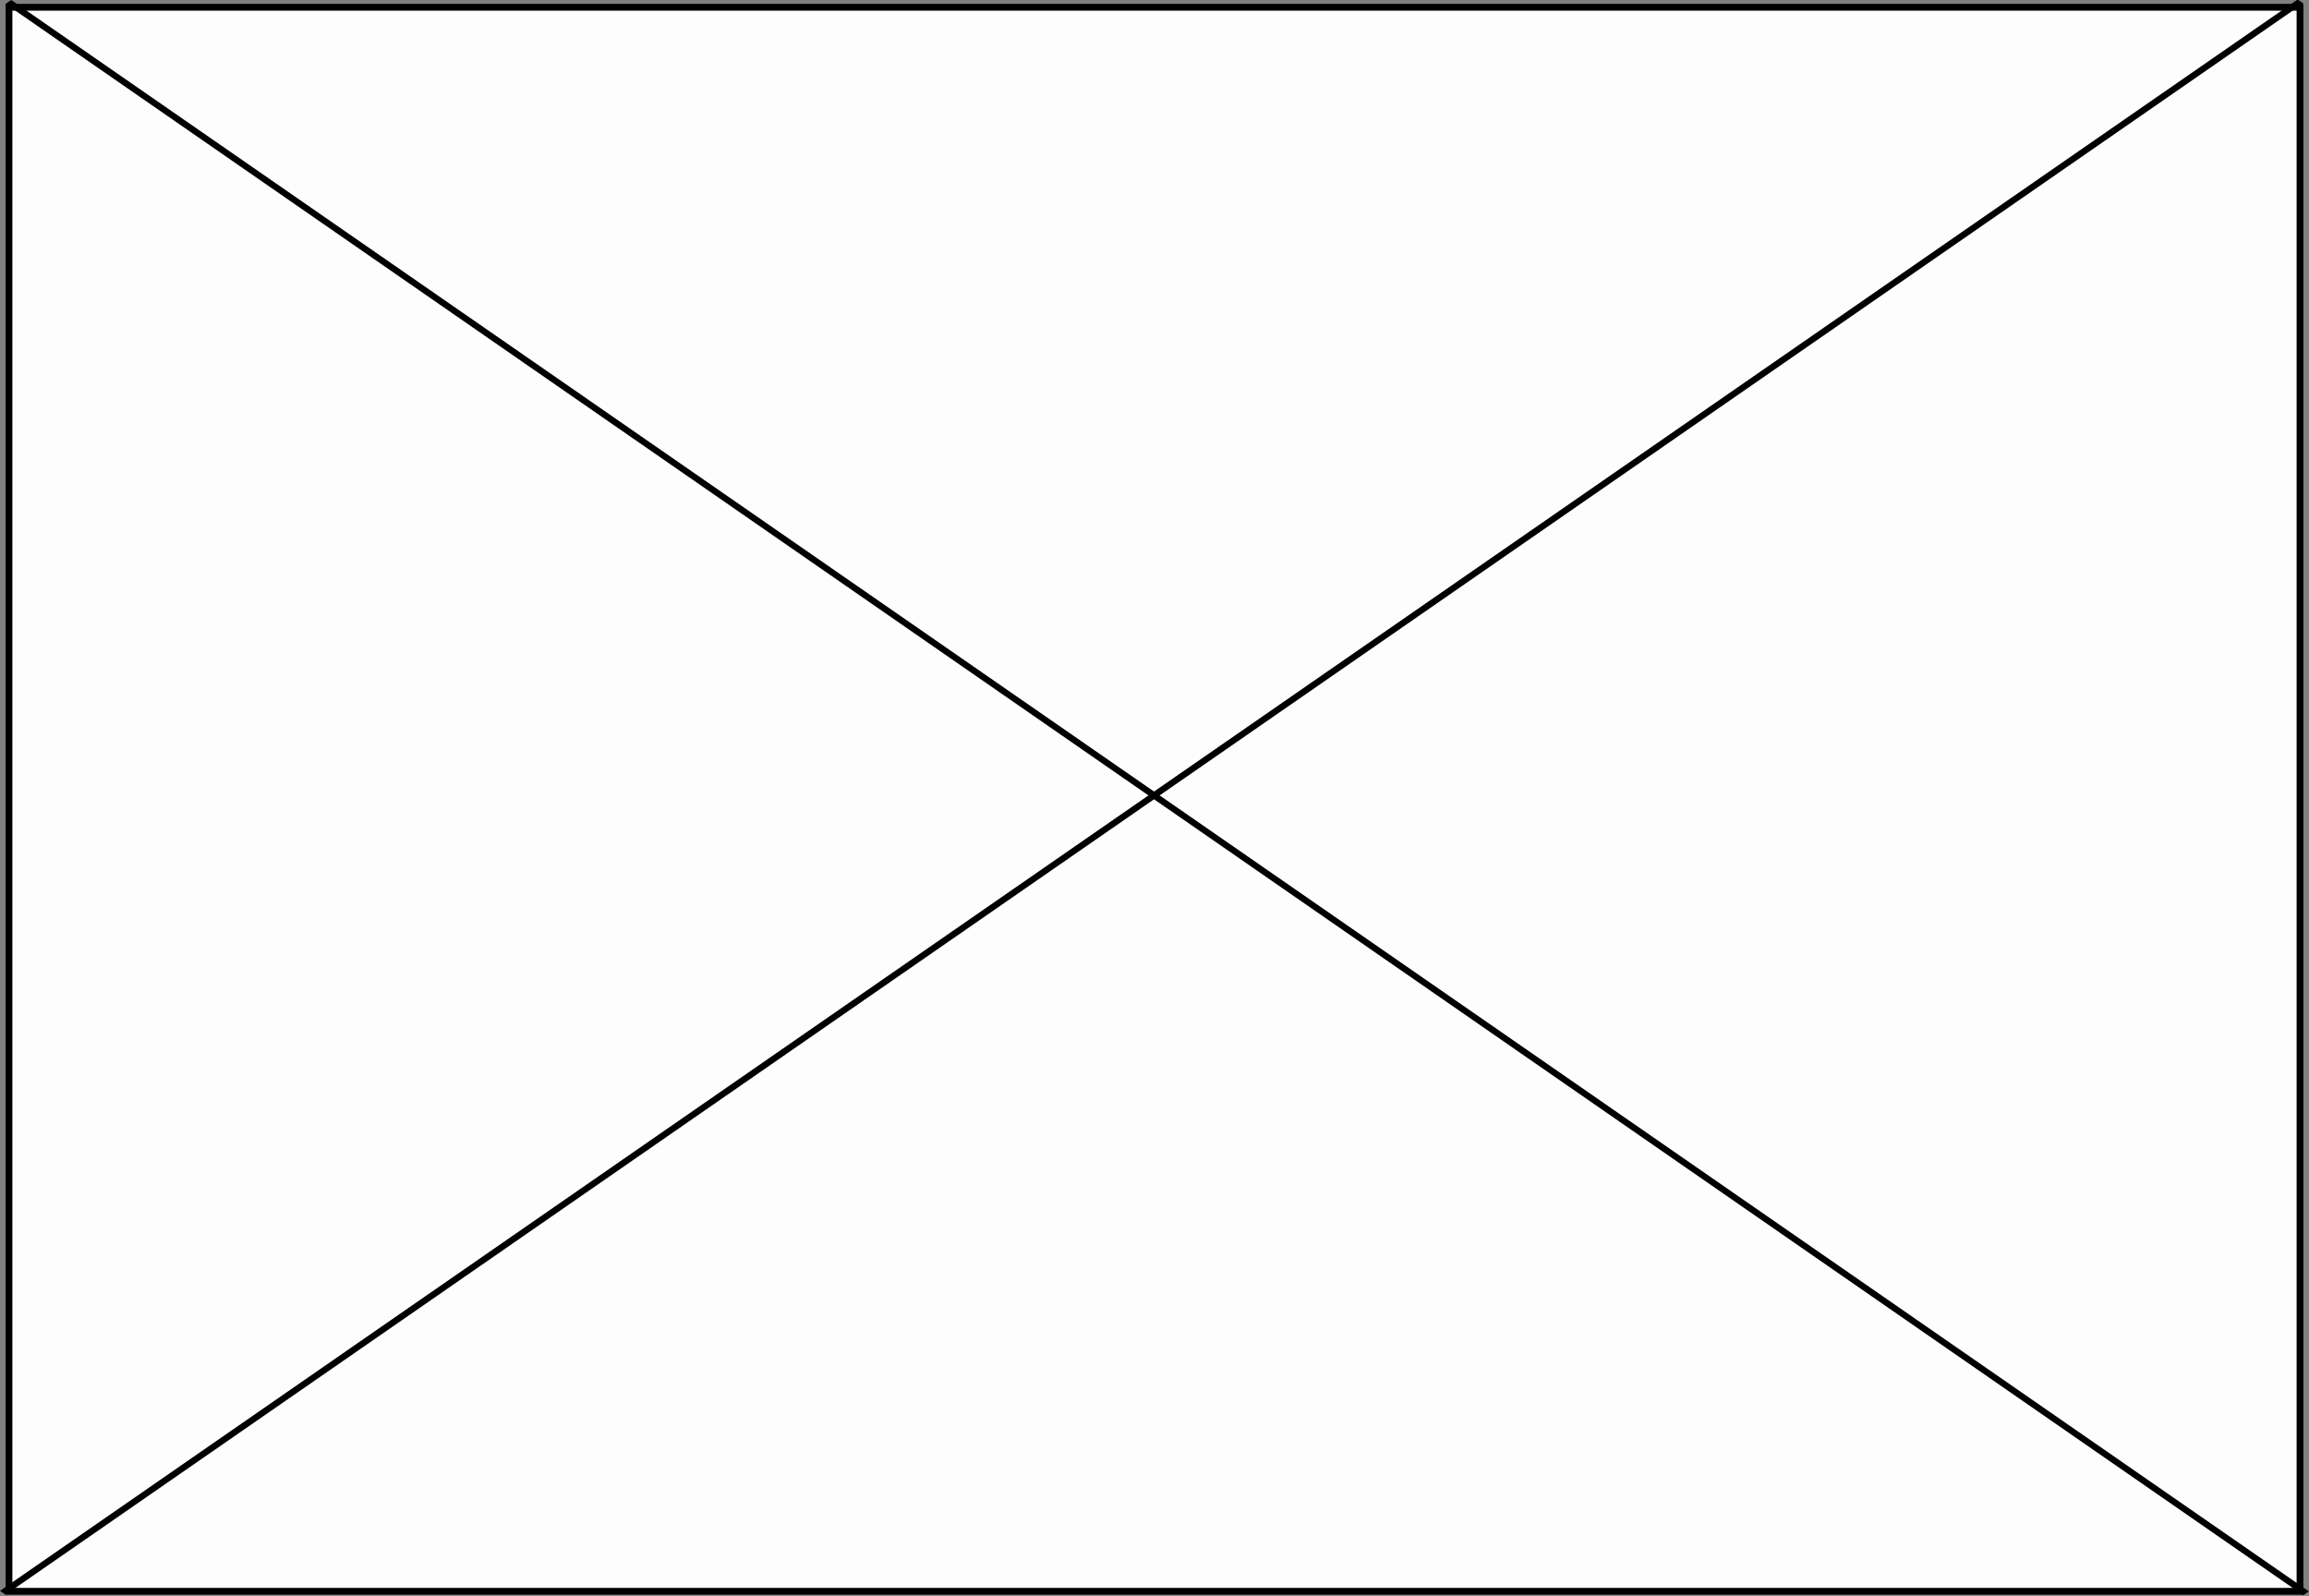 <svg width="340" height="235" viewBox="0 0 340 235" fill="none" xmlns="http://www.w3.org/2000/svg">
<rect x="0" y="0" width="340" height="235" fill="#808080" stroke="none"/>
<rect x="1.323" y="1.07" width="337.354" height="233.245" fill="#FDFDFD" stroke="black"/>
<line y1="-0.5" x2="411.096" y2="-0.5" transform="matrix(0.823 0.57 -0.823 0.57 0.823 0.57)" stroke="black"/>
<line y1="-0.5" x2="411.096" y2="-0.5" transform="matrix(0.823 -0.57 0.823 0.57 0.823 234.815)" stroke="black"/>
</svg>
